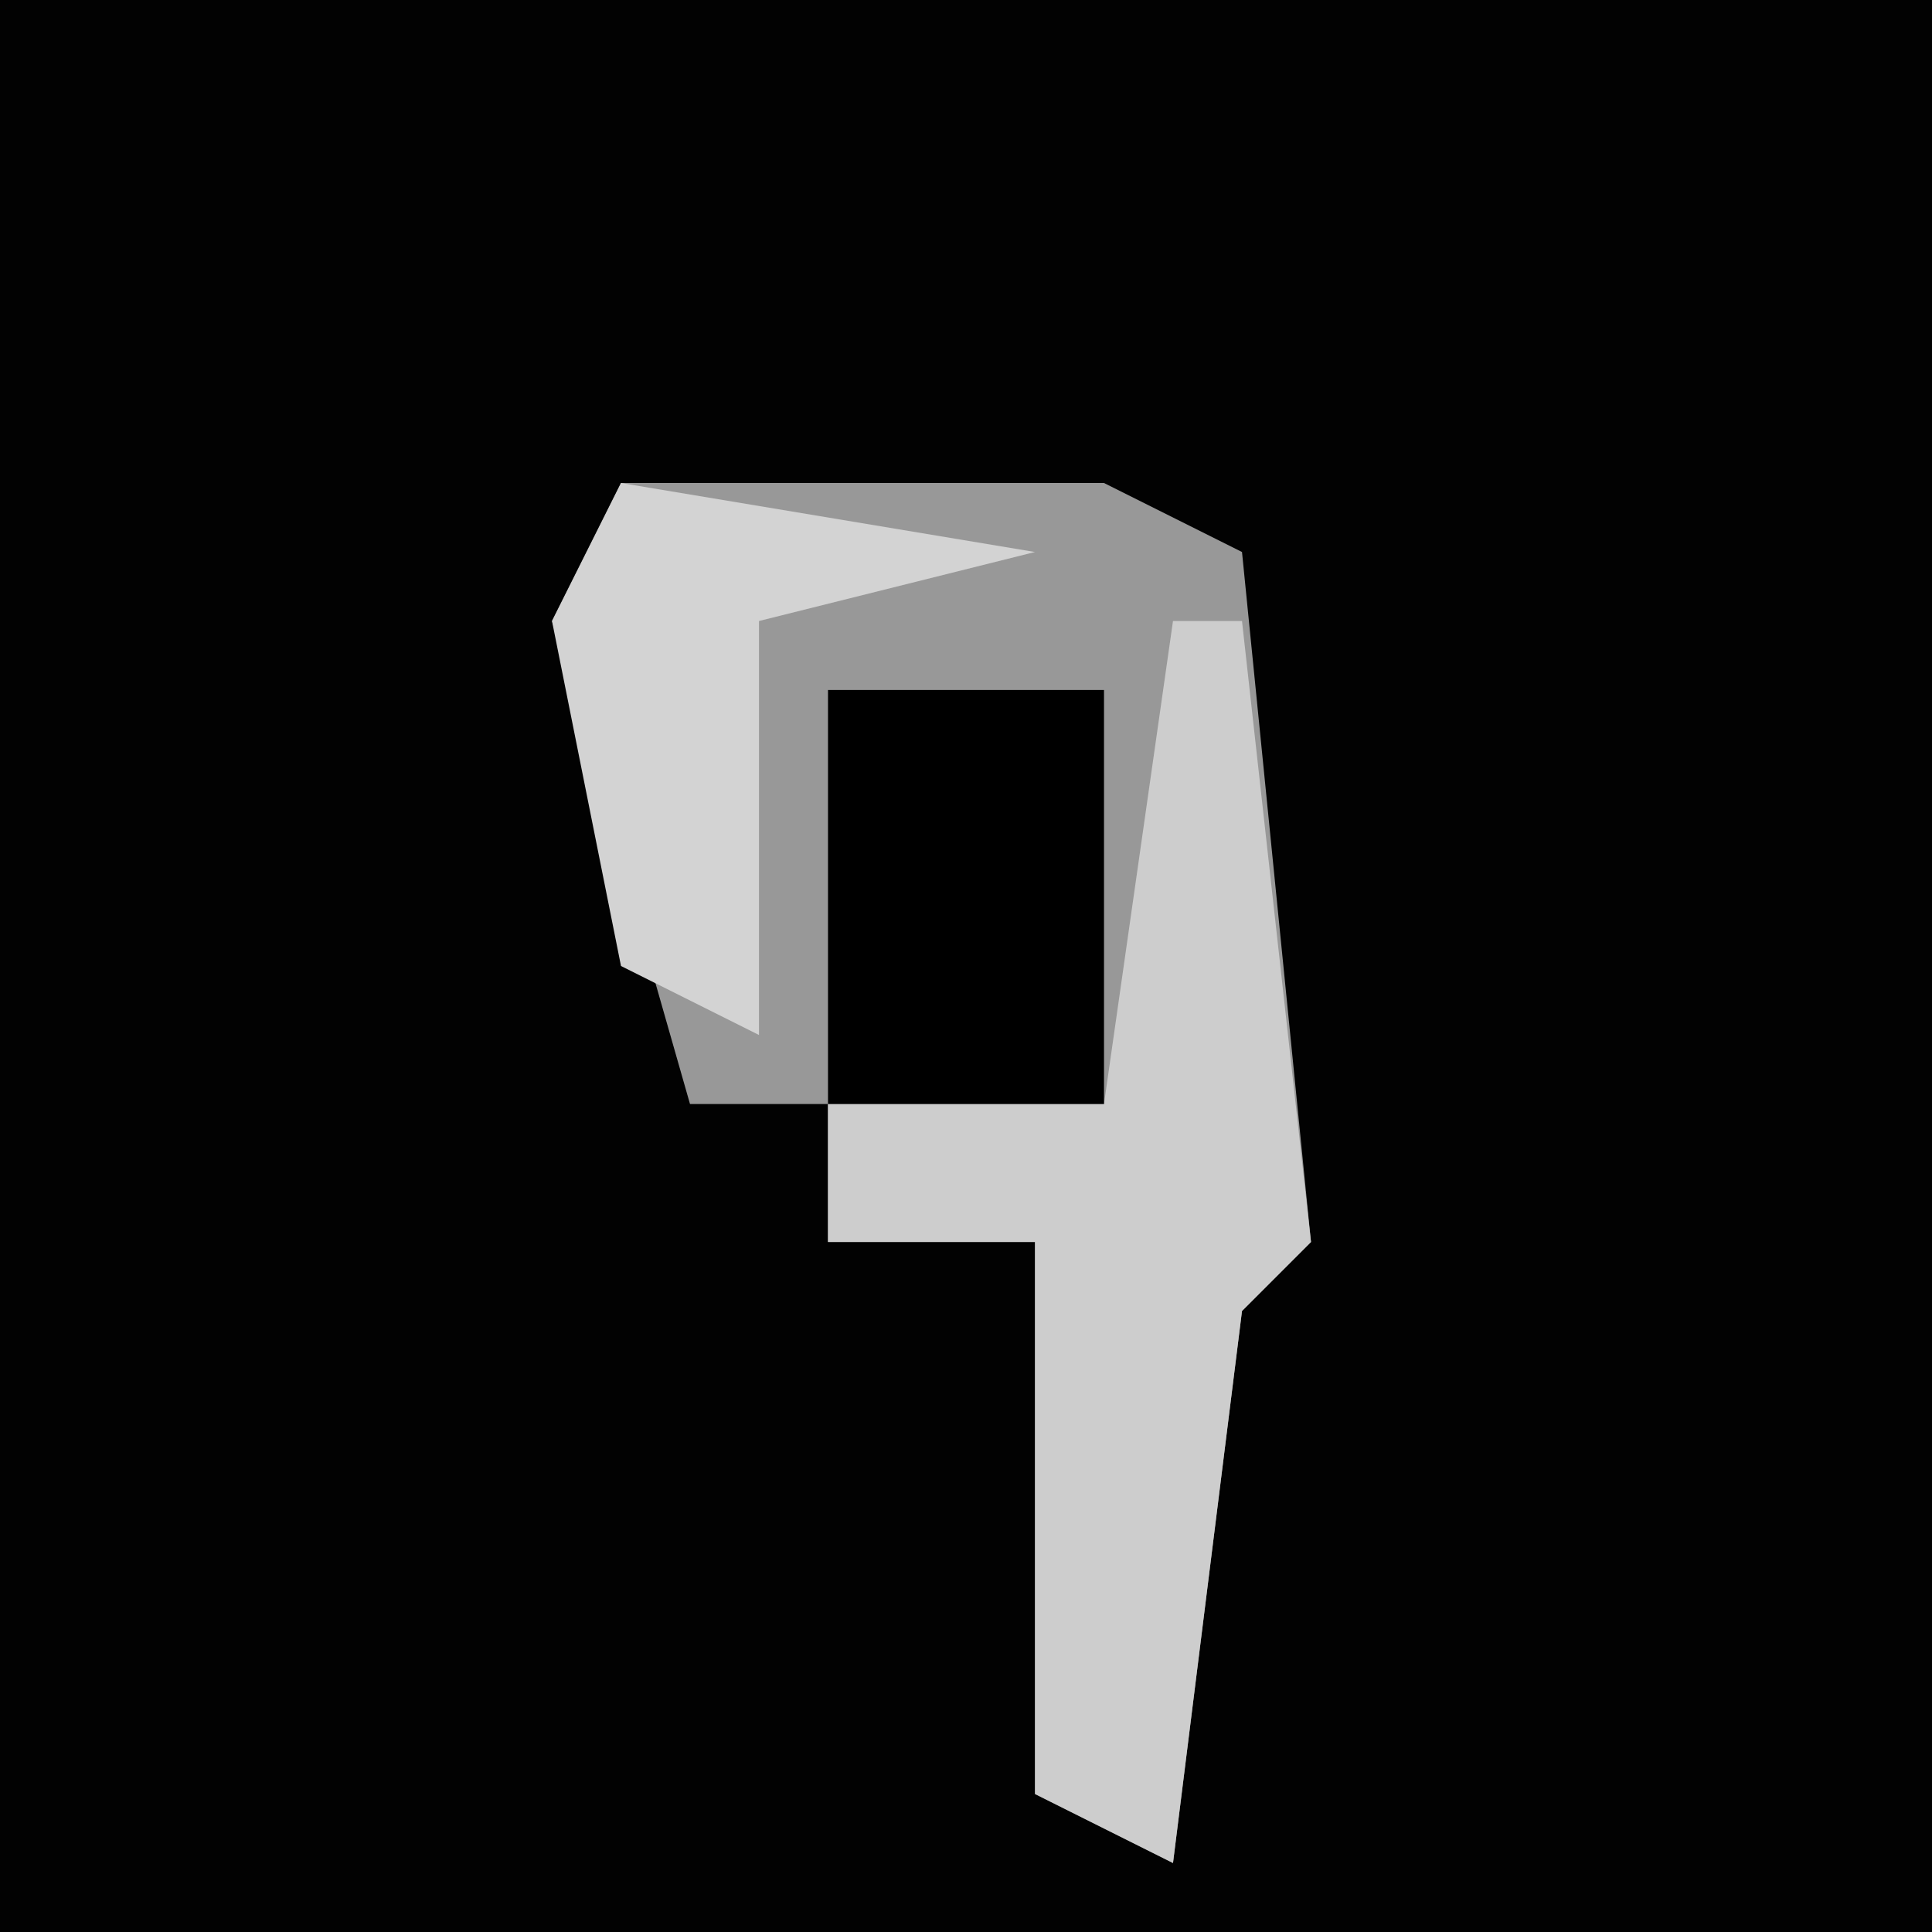 <?xml version="1.0" encoding="UTF-8"?>
<svg version="1.1" xmlns="http://www.w3.org/2000/svg" width="28" height="28">
<path d="M0,0 L28,0 L28,28 L0,28 Z " fill="#020202" transform="translate(0,0)"/>
<path d="M0,0 L7,0 L9,1 L10,11 L9,12 L8,20 L6,19 L6,11 L3,11 L3,9 L1,9 L-1,2 Z " fill="#989898" transform="translate(9,7)"/>
<path d="M0,0 L1,0 L2,9 L1,10 L0,18 L-2,17 L-2,9 L-5,9 L-5,7 L-1,7 Z " fill="#CDCDCD" transform="translate(17,9)"/>
<path d="M0,0 L4,0 L4,6 L0,6 Z " fill="#000000" transform="translate(12,10)"/>
<path d="M0,0 L6,1 L2,2 L2,8 L0,7 L-1,2 Z " fill="#D3D3D3" transform="translate(9,7)"/>
</svg>
